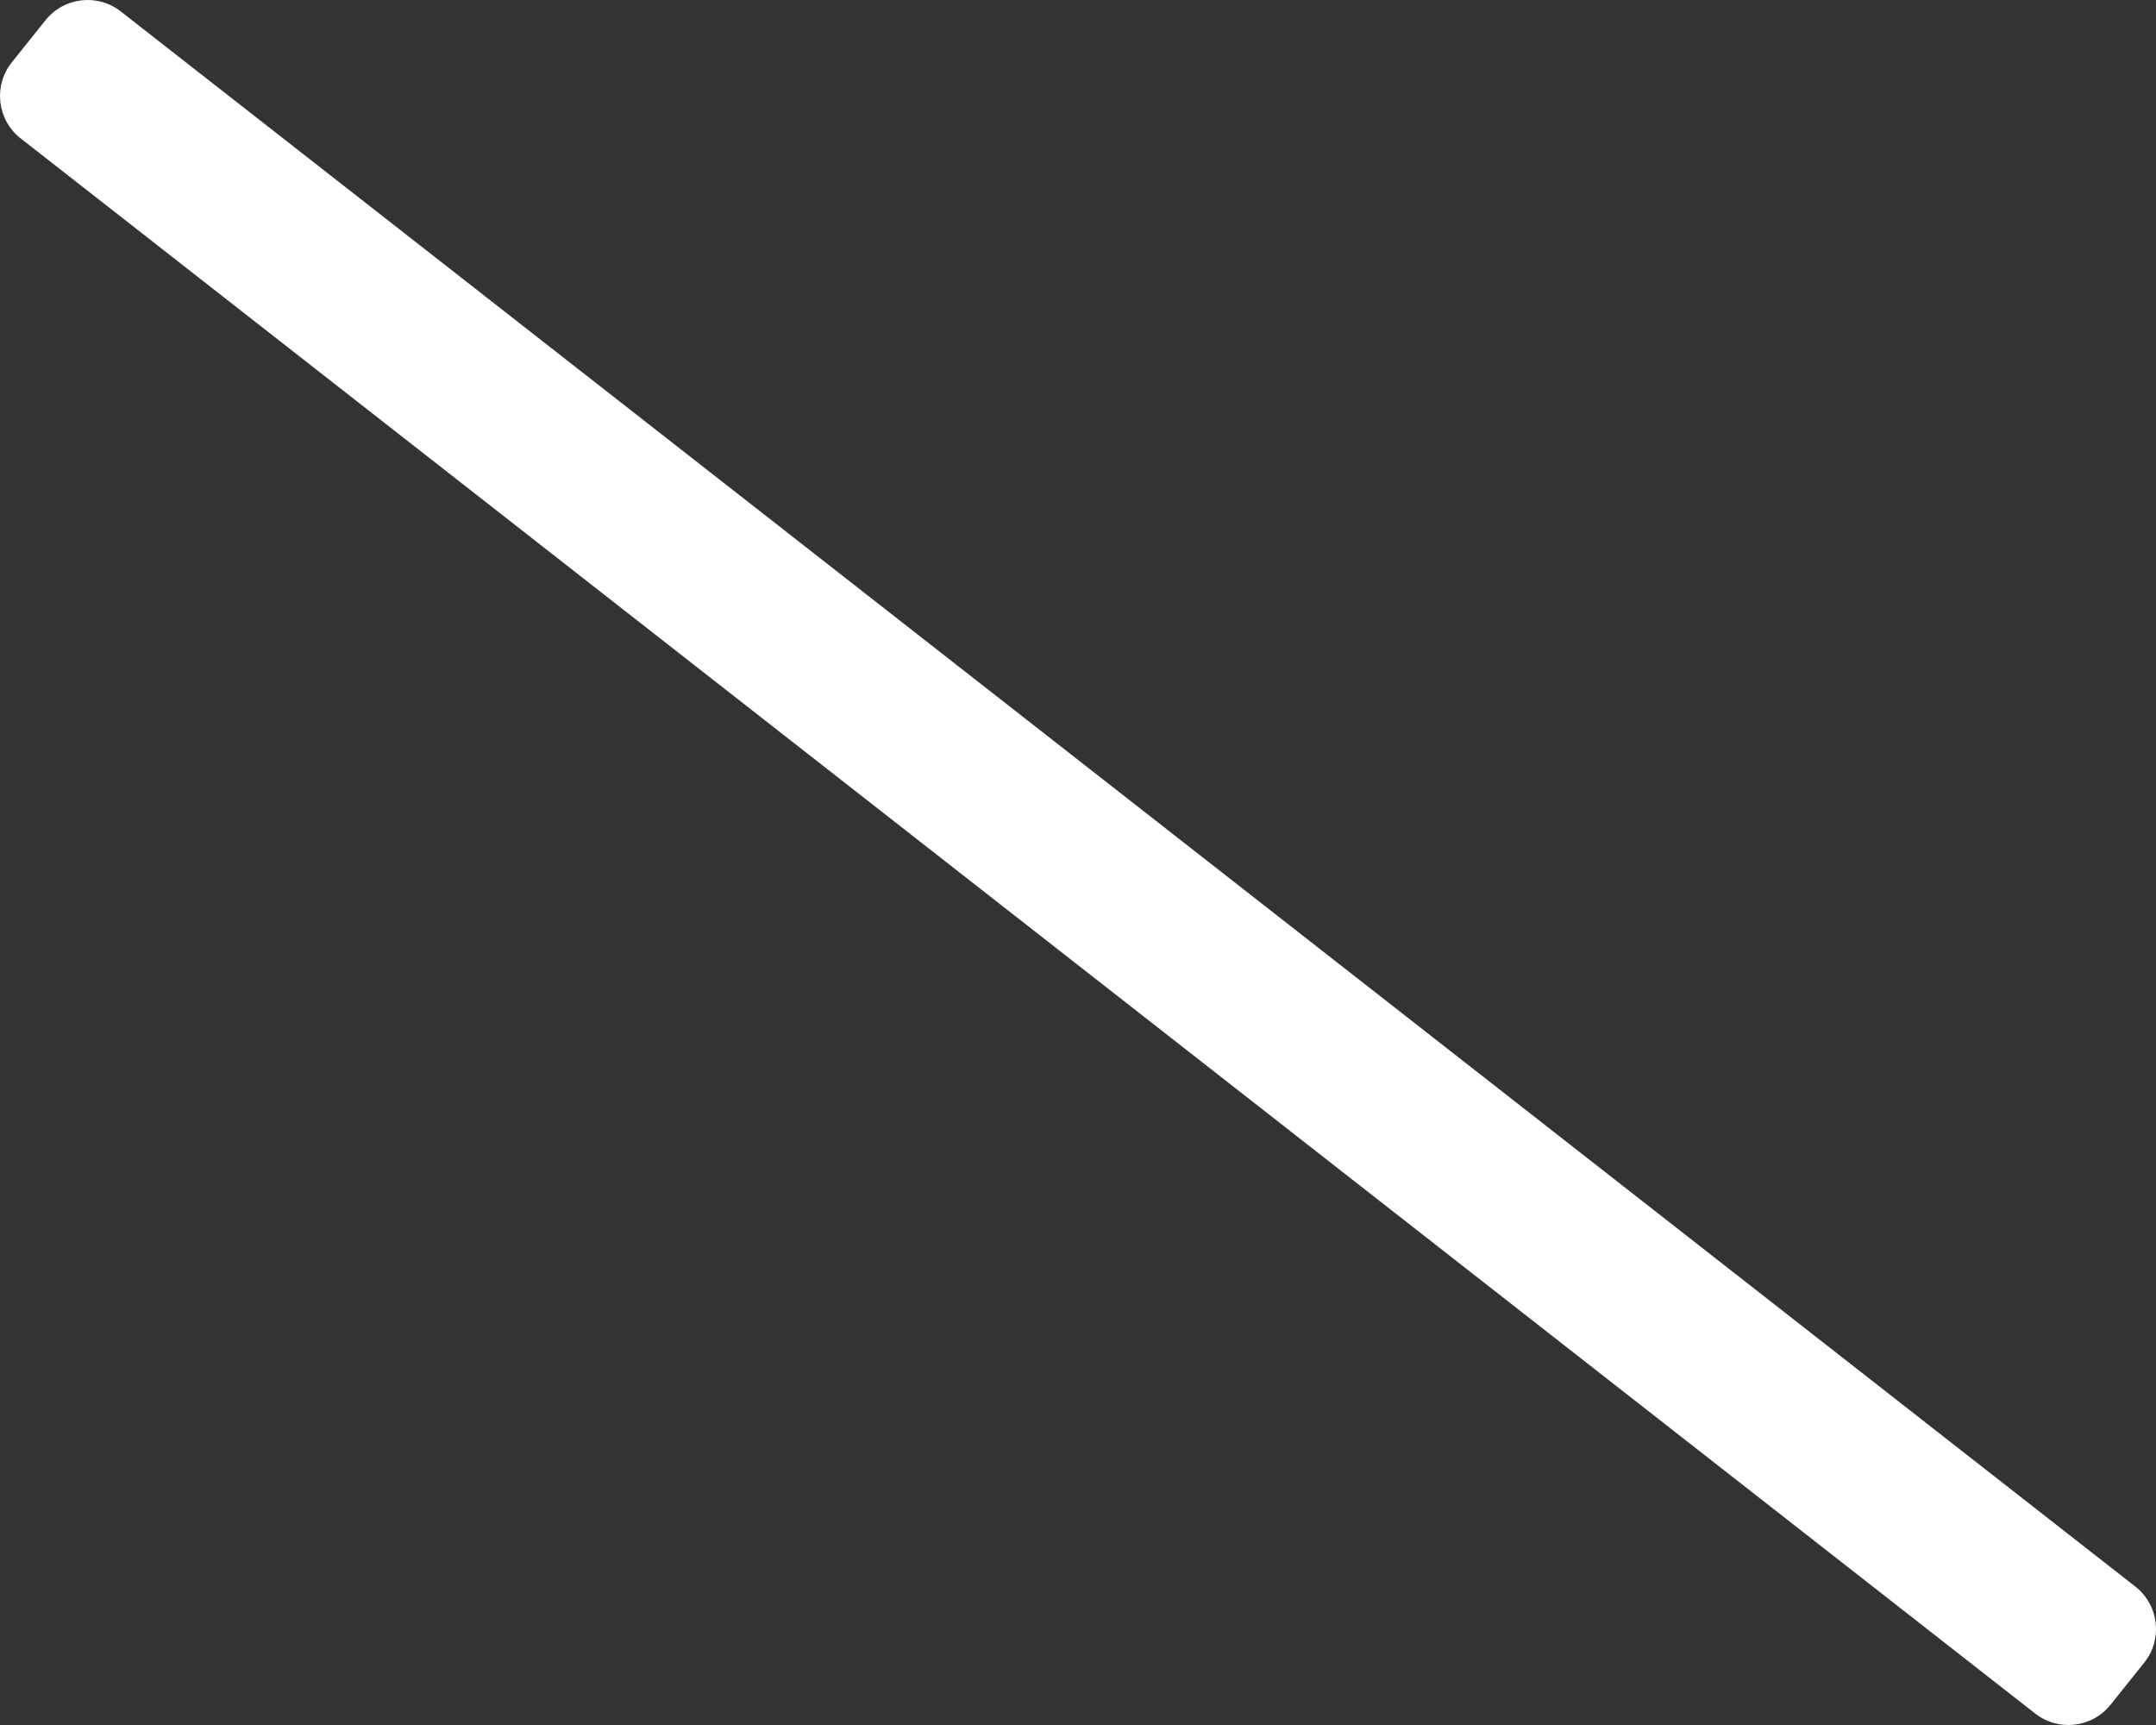 <svg xmlns="http://www.w3.org/2000/svg" viewBox="0 0 640 512"><rect x="0" y="0" width="640" height="512" fill="#333333" stroke="none"/><path fill="#fff" d="M604 508.49L6.01 40.98c-6.9-5.52-8.02-15.59-2.49-22.49L13.51 6C19.03-.9 29.1-2.01 36 3.51l598 467.51c6.9 5.52 8.02 15.59 2.49 22.49l-10 12.49c-5.52 6.9-15.59 8.01-22.49 2.49z"/></svg>